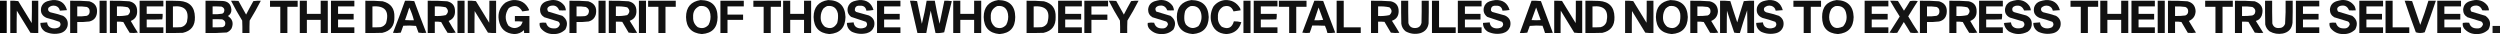 <svg xmlns="http://www.w3.org/2000/svg" xmlns:xlink="http://www.w3.org/1999/xlink" version="1.1" style="shape-rendering:geometricPrecision; text-rendering:geometricPrecision; image-rendering:optimizeQuality; fill-rule:evenodd; clip-rule:evenodd" viewBox="219.5 3707.36 7055 96.16">
<g><path style="opacity:0.921" fill="#000000" d="M 368.5,3707.5 C 389.595,3706.52 402.928,3716.02 408.5,3736C 401.844,3736.71 395.178,3737.21 388.5,3737.5C 387.167,3730.67 383.167,3726.17 376.5,3724C 368.503,3721.96 361.669,3723.79 356,3729.5C 353.916,3735.22 355.749,3739.38 361.5,3742C 373.677,3744.71 385.677,3748.04 397.5,3752C 408.602,3758.72 412.769,3768.56 410,3781.5C 406.787,3791.71 399.954,3798.21 389.5,3801C 375.15,3804.48 361.15,3803.15 347.5,3797C 338.07,3791.12 333.403,3782.79 333.5,3772C 339.817,3771.23 346.151,3770.73 352.5,3770.5C 353.433,3779.6 358.433,3785.1 367.5,3787C 374.215,3788.25 380.548,3787.25 386.5,3784C 391.314,3779.27 391.647,3774.27 387.5,3769C 375.708,3764.72 363.708,3761.05 351.5,3758C 337.758,3752.35 332.591,3742.18 336,3727.5C 338.807,3719.36 344.307,3713.86 352.5,3711C 357.871,3709.36 363.204,3708.2 368.5,3707.5 Z"/></g>
<g><path style="opacity:0.921" fill="#000000" d="M 1667.5,3707.5 C 1688.9,3706.52 1703.9,3715.69 1712.5,3735C 1712.36,3735.77 1712.02,3736.44 1711.5,3737C 1705.45,3737.65 1699.45,3738.49 1693.5,3739.5C 1684.18,3723.27 1671.51,3720.1 1655.5,3730C 1644.17,3746.13 1643.67,3762.63 1654,3779.5C 1665.67,3788.83 1677.33,3788.83 1689,3779.5C 1691.36,3776.11 1693.19,3772.45 1694.5,3768.5C 1687.2,3767.5 1679.86,3767.17 1672.5,3767.5C 1672.5,3762.5 1672.5,3757.5 1672.5,3752.5C 1686.17,3752.5 1699.83,3752.5 1713.5,3752.5C 1713.5,3768.5 1713.5,3784.5 1713.5,3800.5C 1708.5,3800.5 1703.5,3800.5 1698.5,3800.5C 1698.66,3797.81 1698.5,3795.15 1698,3792.5C 1690.45,3799.68 1681.45,3803.35 1671,3803.5C 1645.7,3801.85 1631.04,3788.52 1627,3763.5C 1623.95,3743.64 1630.11,3727.47 1645.5,3715C 1652.45,3710.96 1659.78,3708.46 1667.5,3707.5 Z"/></g>
<g><path style="opacity:0.922" fill="#000000" d="M 1776.5,3707.5 C 1791.97,3706.37 1804.13,3712.03 1813,3724.5C 1814.88,3728.31 1816.05,3732.31 1816.5,3736.5C 1810.12,3736.99 1803.79,3736.99 1797.5,3736.5C 1793.03,3725.04 1784.69,3720.88 1772.5,3724C 1763.9,3727.17 1761.9,3732.5 1766.5,3740C 1779.81,3743.99 1793.14,3747.99 1806.5,3752C 1820.26,3762.24 1823.1,3775.07 1815,3790.5C 1805.84,3799.38 1794.84,3803.71 1782,3803.5C 1767.37,3803.85 1755.37,3798.52 1746,3787.5C 1742.67,3782.69 1741.5,3777.53 1742.5,3772C 1748.53,3770.96 1754.53,3770.79 1760.5,3771.5C 1763.38,3782.03 1770.38,3787.36 1781.5,3787.5C 1790.74,3788.4 1796.74,3784.56 1799.5,3776C 1799.09,3772.58 1797.43,3769.92 1794.5,3768C 1781.45,3764.15 1768.45,3760.15 1755.5,3756C 1747.47,3751.12 1743.47,3743.95 1743.5,3734.5C 1744.41,3722.76 1750.41,3714.93 1761.5,3711C 1766.55,3709.43 1771.55,3708.26 1776.5,3707.5 Z"/></g>
<g><path style="opacity:0.93" fill="#000000" d="M 2196.5,3707.5 C 2228.18,3707.85 2244.18,3723.85 2244.5,3755.5C 2244.44,3785.32 2229.61,3801.32 2200,3803.5C 2170.85,3800.85 2156.02,3784.85 2155.5,3755.5C 2155.65,3727.7 2169.32,3711.7 2196.5,3707.5 Z M 2193.5,3724.5 C 2210.52,3722.36 2220.69,3729.69 2224,3746.5C 2225.82,3757.44 2224.16,3767.77 2219,3777.5C 2210.45,3786.85 2200.28,3789.01 2188.5,3784C 2179.28,3776.88 2174.95,3767.38 2175.5,3755.5C 2174.63,3740.87 2180.63,3730.53 2193.5,3724.5 Z"/></g>
<g><path style="opacity:0.928" fill="#000000" d="M 2556.5,3707.5 C 2587.99,3707.99 2604.33,3723.99 2605.5,3755.5C 2604.79,3785.38 2589.62,3801.38 2560,3803.5C 2530.88,3800.88 2516.05,3784.88 2515.5,3755.5C 2515.69,3727.66 2529.36,3711.66 2556.5,3707.5 Z M 2553.5,3724.5 C 2570.1,3722.28 2580.27,3729.28 2584,3745.5C 2585.09,3754.66 2584.43,3763.66 2582,3772.5C 2573.82,3786.67 2562.32,3790.17 2547.5,3783C 2539.05,3775.93 2535.05,3766.76 2535.5,3755.5C 2535.53,3746.69 2538.03,3738.69 2543,3731.5C 2546.15,3728.49 2549.65,3726.16 2553.5,3724.5 Z"/></g>
<g><path style="opacity:0.922" fill="#000000" d="M 2644.5,3707.5 C 2665.29,3706.54 2678.62,3715.87 2684.5,3735.5C 2677.89,3736.71 2671.22,3737.37 2664.5,3737.5C 2662.79,3727.61 2656.79,3722.95 2646.5,3723.5C 2636.1,3722.74 2631.26,3727.41 2632,3737.5C 2633.17,3738.67 2634.33,3739.83 2635.5,3741C 2647.5,3744.33 2659.5,3747.67 2671.5,3751C 2684.76,3757.42 2689.59,3767.92 2686,3782.5C 2682.34,3792.16 2675.5,3798.33 2665.5,3801C 2651.15,3804.48 2637.15,3803.15 2623.5,3797C 2614.08,3791.14 2609.41,3782.8 2609.5,3772C 2615.82,3771.23 2622.15,3770.73 2628.5,3770.5C 2629.45,3779.62 2634.45,3785.12 2643.5,3787C 2650.21,3788.25 2656.55,3787.25 2662.5,3784C 2667.37,3779.28 2667.7,3774.28 2663.5,3769C 2649.51,3764.33 2635.51,3759.67 2621.5,3755C 2612.81,3748.28 2609.65,3739.44 2612,3728.5C 2614.44,3719.79 2619.94,3713.96 2628.5,3711C 2633.87,3709.36 2639.2,3708.2 2644.5,3707.5 Z"/></g>
<g><path style="opacity:0.93" fill="#000000" d="M 3036.5,3707.5 C 3068.18,3707.85 3084.18,3723.85 3084.5,3755.5C 3084.44,3785.32 3069.61,3801.32 3040,3803.5C 3010.85,3800.85 2996.02,3784.85 2995.5,3755.5C 2995.65,3727.7 3009.32,3711.7 3036.5,3707.5 Z M 3033.5,3724.5 C 3050.52,3722.36 3060.69,3729.69 3064,3746.5C 3065.82,3757.44 3064.16,3767.77 3059,3777.5C 3050.45,3786.85 3040.28,3789.01 3028.5,3784C 3019.28,3776.88 3014.95,3767.38 3015.5,3755.5C 3014.63,3740.87 3020.63,3730.53 3033.5,3724.5 Z"/></g>
<g><path style="opacity:0.922" fill="#000000" d="M 3492.5,3707.5 C 3507.97,3706.37 3520.13,3712.03 3529,3724.5C 3530.88,3728.31 3532.05,3732.31 3532.5,3736.5C 3526.12,3736.99 3519.79,3736.99 3513.5,3736.5C 3509.03,3725.04 3500.69,3720.88 3488.5,3724C 3479.9,3727.17 3477.9,3732.5 3482.5,3740C 3495.81,3743.99 3509.14,3747.99 3522.5,3752C 3536.26,3762.24 3539.1,3775.07 3531,3790.5C 3521.84,3799.38 3510.84,3803.71 3498,3803.5C 3483.37,3803.85 3471.37,3798.52 3462,3787.5C 3458.67,3782.69 3457.5,3777.53 3458.5,3772C 3464.53,3770.96 3470.53,3770.79 3476.5,3771.5C 3479.38,3782.03 3486.38,3787.36 3497.5,3787.5C 3506.74,3788.4 3512.74,3784.56 3515.5,3776C 3515.09,3772.58 3513.43,3769.92 3510.5,3768C 3497.45,3764.15 3484.45,3760.15 3471.5,3756C 3463.47,3751.12 3459.47,3743.95 3459.5,3734.5C 3460.41,3722.76 3466.41,3714.93 3477.5,3711C 3482.55,3709.43 3487.55,3708.26 3492.5,3707.5 Z"/></g>
<g><path style="opacity:0.926" fill="#000000" d="M 3581.5,3707.5 C 3612.99,3707.99 3629.32,3723.99 3630.5,3755.5C 3629.91,3785.09 3614.91,3801.09 3585.5,3803.5C 3555.88,3801.04 3540.88,3784.87 3540.5,3755C 3540.92,3727.43 3554.59,3711.6 3581.5,3707.5 Z M 3579.5,3724.5 C 3595.21,3722.73 3605.04,3729.4 3609,3744.5C 3612.04,3757.89 3609.54,3770.06 3601.5,3781C 3588.35,3789.53 3576.52,3788.03 3566,3776.5C 3564.07,3773.05 3562.74,3769.39 3562,3765.5C 3560.91,3756.34 3561.57,3747.34 3564,3738.5C 3567.49,3731.83 3572.66,3727.17 3579.5,3724.5 Z"/></g>
<g><path style="opacity:0.922" fill="#000000" d="M 3676.5,3707.5 C 3695.31,3706.85 3709.48,3714.52 3719,3730.5C 3719.81,3732.44 3720.31,3734.44 3720.5,3736.5C 3713.83,3737.5 3707.16,3738.5 3700.5,3739.5C 3695.35,3725.93 3685.68,3721.43 3671.5,3726C 3660.73,3732.54 3655.73,3742.21 3656.5,3755C 3655.66,3766.17 3659.33,3775.5 3667.5,3783C 3684.99,3791.01 3696.32,3785.85 3701.5,3767.5C 3708.62,3767.43 3715.62,3768.26 3722.5,3770C 3716.41,3790.91 3702.41,3802.08 3680.5,3803.5C 3656.59,3802.09 3642.09,3789.75 3637,3766.5C 3634.55,3751.95 3636.89,3738.29 3644,3725.5C 3652.34,3714.92 3663.17,3708.92 3676.5,3707.5 Z"/></g>
<g><path style="opacity:0.922" fill="#000000" d="M 4439.5,3707.5 C 4460.29,3706.54 4473.62,3715.87 4479.5,3735.5C 4472.89,3736.71 4466.22,3737.37 4459.5,3737.5C 4457.79,3727.61 4451.79,3722.95 4441.5,3723.5C 4431.1,3722.74 4426.26,3727.41 4427,3737.5C 4428.17,3738.67 4429.33,3739.83 4430.5,3741C 4442.5,3744.33 4454.5,3747.67 4466.5,3751C 4479.76,3757.42 4484.59,3767.92 4481,3782.5C 4477.34,3792.16 4470.5,3798.33 4460.5,3801C 4446.15,3804.48 4432.15,3803.15 4418.5,3797C 4409.08,3791.14 4404.41,3782.8 4404.5,3772C 4410.82,3771.23 4417.15,3770.73 4423.5,3770.5C 4424.45,3779.62 4429.45,3785.12 4438.5,3787C 4445.21,3788.25 4451.55,3787.25 4457.5,3784C 4462.37,3779.28 4462.7,3774.28 4458.5,3769C 4444.51,3764.33 4430.51,3759.67 4416.5,3755C 4407.81,3748.28 4404.65,3739.44 4407,3728.5C 4409.44,3719.79 4414.94,3713.96 4423.5,3711C 4428.87,3709.36 4434.2,3708.2 4439.5,3707.5 Z"/></g>
<g><path style="opacity:0.928" fill="#000000" d="M 4933.5,3707.5 C 4964.99,3707.99 4981.33,3723.99 4982.5,3755.5C 4981.79,3785.38 4966.62,3801.38 4937,3803.5C 4907.88,3800.88 4893.05,3784.88 4892.5,3755.5C 4892.69,3727.66 4906.36,3711.66 4933.5,3707.5 Z M 4930.5,3724.5 C 4947.1,3722.28 4957.27,3729.28 4961,3745.5C 4962.09,3754.66 4961.43,3763.66 4959,3772.5C 4950.82,3786.67 4939.32,3790.17 4924.5,3783C 4916.05,3775.93 4912.05,3766.76 4912.5,3755.5C 4912.53,3746.69 4915.03,3738.69 4920,3731.5C 4923.15,3728.49 4926.65,3726.16 4930.5,3724.5 Z"/></g>
<g><path style="opacity:0.921" fill="#000000" d="M 5210.5,3707.5 C 5231.59,3706.52 5244.93,3716.02 5250.5,3736C 5243.84,3736.71 5237.18,3737.21 5230.5,3737.5C 5229.17,3730.67 5225.17,3726.17 5218.5,3724C 5210.5,3721.96 5203.67,3723.79 5198,3729.5C 5195.92,3735.22 5197.75,3739.38 5203.5,3742C 5215.68,3744.71 5227.68,3748.04 5239.5,3752C 5250.6,3758.72 5254.77,3768.56 5252,3781.5C 5248.79,3791.71 5241.95,3798.21 5231.5,3801C 5217.15,3804.48 5203.15,3803.15 5189.5,3797C 5180.07,3791.12 5175.4,3782.79 5175.5,3772C 5181.82,3771.23 5188.15,3770.73 5194.5,3770.5C 5195.43,3779.6 5200.43,3785.1 5209.5,3787C 5216.21,3788.25 5222.55,3787.25 5228.5,3784C 5233.31,3779.27 5233.65,3774.27 5229.5,3769C 5217.71,3764.72 5205.71,3761.05 5193.5,3758C 5179.76,3752.35 5174.59,3742.18 5178,3727.5C 5180.81,3719.36 5186.31,3713.86 5194.5,3711C 5199.87,3709.36 5205.2,3708.2 5210.5,3707.5 Z"/></g>
<g><path style="opacity:0.93" fill="#000000" d="M 5402.5,3707.5 C 5433.49,3708.49 5449.49,3724.49 5450.5,3755.5C 5449.97,3784.87 5435.13,3800.87 5406,3803.5C 5376.39,3801.31 5361.55,3785.31 5361.5,3755.5C 5361.23,3727.29 5374.89,3711.29 5402.5,3707.5 Z M 5399.5,3724.5 C 5417.43,3722.6 5427.6,3730.6 5430,3748.5C 5432.12,3761.28 5428.95,3772.45 5420.5,3782C 5400.11,3791.56 5387.28,3785.39 5382,3763.5C 5380.28,3752.9 5381.95,3742.9 5387,3733.5C 5390.3,3729.12 5394.47,3726.12 5399.5,3724.5 Z"/></g>
<g><path style="opacity:0.922" fill="#000000" d="M 5910.5,3707.5 C 5925.39,3706.39 5937.22,3711.73 5946,3723.5C 5948.58,3727.48 5950.08,3731.81 5950.5,3736.5C 5944.15,3736.82 5937.82,3736.99 5931.5,3737C 5927.03,3725.6 5918.7,3721.26 5906.5,3724C 5899.07,3726.35 5896.57,3731.19 5899,3738.5C 5900.58,3740.04 5902.41,3741.21 5904.5,3742C 5915.57,3744.75 5926.57,3747.75 5937.5,3751C 5949.27,3756.38 5954.44,3765.54 5953,3778.5C 5952.02,3786.47 5948.19,3792.64 5941.5,3797C 5923.67,3805.85 5906.01,3805.52 5888.5,3796C 5880.94,3790.4 5876.27,3782.9 5874.5,3773.5C 5875.03,3772.81 5875.69,3772.31 5876.5,3772C 5882.49,3771.3 5888.49,3770.8 5894.5,3770.5C 5895.48,3779.65 5900.48,3785.15 5909.5,3787C 5915.69,3787.98 5921.69,3787.32 5927.5,3785C 5933.7,3779.63 5934.03,3773.96 5928.5,3768C 5916.22,3764.18 5903.89,3760.51 5891.5,3757C 5880.51,3751.52 5876.01,3742.68 5878,3730.5C 5879.81,3722.02 5884.64,3715.85 5892.5,3712C 5898.48,3709.84 5904.48,3708.34 5910.5,3707.5 Z"/></g>
<g><path style="opacity:0.921" fill="#000000" d="M 5992.5,3707.5 C 6013.59,3706.52 6026.93,3716.02 6032.5,3736C 6025.84,3736.71 6019.18,3737.21 6012.5,3737.5C 6011.17,3730.67 6007.17,3726.17 6000.5,3724C 5992.5,3721.96 5985.67,3723.79 5980,3729.5C 5977.92,3735.22 5979.75,3739.38 5985.5,3742C 5997.68,3744.71 6009.68,3748.04 6021.5,3752C 6032.6,3758.72 6036.77,3768.56 6034,3781.5C 6030.79,3791.71 6023.95,3798.21 6013.5,3801C 5999.15,3804.48 5985.15,3803.15 5971.5,3797C 5962.07,3791.12 5957.4,3782.79 5957.5,3772C 5963.82,3771.23 5970.15,3770.73 5976.5,3770.5C 5977.43,3779.6 5982.43,3785.1 5991.5,3787C 5998.21,3788.25 6004.55,3787.25 6010.5,3784C 6015.31,3779.27 6015.65,3774.27 6011.5,3769C 5999.71,3764.72 5987.71,3761.05 5975.5,3758C 5961.76,3752.35 5956.59,3742.18 5960,3727.5C 5962.81,3719.36 5968.31,3713.86 5976.5,3711C 5981.87,3709.36 5987.2,3708.2 5992.5,3707.5 Z"/></g>
<g><path style="opacity:0.922" fill="#000000" d="M 6827.5,3707.5 C 6842.97,3706.37 6855.13,3712.03 6864,3724.5C 6865.88,3728.31 6867.05,3732.31 6867.5,3736.5C 6861.12,3736.99 6854.79,3736.99 6848.5,3736.5C 6844.03,3725.04 6835.69,3720.88 6823.5,3724C 6814.9,3727.17 6812.9,3732.5 6817.5,3740C 6830.81,3743.99 6844.14,3747.99 6857.5,3752C 6871.26,3762.24 6874.1,3775.07 6866,3790.5C 6856.84,3799.38 6845.84,3803.71 6833,3803.5C 6818.37,3803.85 6806.37,3798.52 6797,3787.5C 6793.67,3782.69 6792.5,3777.53 6793.5,3772C 6799.53,3770.96 6805.53,3770.79 6811.5,3771.5C 6814.38,3782.03 6821.38,3787.36 6832.5,3787.5C 6841.74,3788.4 6847.74,3784.56 6850.5,3776C 6850.09,3772.58 6848.43,3769.92 6845.5,3768C 6832.45,3764.15 6819.45,3760.15 6806.5,3756C 6798.47,3751.12 6794.47,3743.95 6794.5,3734.5C 6795.41,3722.76 6801.41,3714.93 6812.5,3711C 6817.55,3709.43 6822.55,3708.26 6827.5,3707.5 Z"/></g>
<g><path style="opacity:0.922" fill="#000000" d="M 7203.5,3707.5 C 7218.97,3706.37 7231.13,3712.03 7240,3724.5C 7241.88,3728.31 7243.05,3732.31 7243.5,3736.5C 7237.12,3736.99 7230.79,3736.99 7224.5,3736.5C 7220.03,3725.04 7211.69,3720.88 7199.5,3724C 7190.9,3727.17 7188.9,3732.5 7193.5,3740C 7206.81,3743.99 7220.14,3747.99 7233.5,3752C 7247.26,3762.24 7250.1,3775.07 7242,3790.5C 7232.84,3799.38 7221.84,3803.71 7209,3803.5C 7194.37,3803.85 7182.37,3798.52 7173,3787.5C 7169.67,3782.69 7168.5,3777.53 7169.5,3772C 7175.53,3770.96 7181.53,3770.79 7187.5,3771.5C 7190.38,3782.03 7197.38,3787.36 7208.5,3787.5C 7217.74,3788.4 7223.74,3784.56 7226.5,3776C 7226.09,3772.58 7224.43,3769.92 7221.5,3768C 7208.45,3764.15 7195.45,3760.15 7182.5,3756C 7174.47,3751.12 7170.47,3743.95 7170.5,3734.5C 7171.41,3722.76 7177.41,3714.93 7188.5,3711C 7193.55,3709.43 7198.55,3708.26 7203.5,3707.5 Z"/></g>
<g><path style="opacity:0.98" fill="#000000" d="M 219.5,3709.5 C 225.833,3709.5 232.167,3709.5 238.5,3709.5C 238.5,3739.83 238.5,3770.17 238.5,3800.5C 232.167,3800.5 225.833,3800.5 219.5,3800.5C 219.5,3770.17 219.5,3739.83 219.5,3709.5 Z"/></g>
<g><path style="opacity:0.942" fill="#000000" d="M 248.5,3709.5 C 256.087,3709.19 263.587,3709.52 271,3710.5C 283.667,3731.17 296.333,3751.83 309,3772.5C 309.5,3751.5 309.667,3730.5 309.5,3709.5C 315.5,3709.5 321.5,3709.5 327.5,3709.5C 327.5,3739.83 327.5,3770.17 327.5,3800.5C 320.159,3800.67 312.826,3800.5 305.5,3800C 292.541,3779.25 279.708,3758.42 267,3737.5C 266.5,3758.5 266.333,3779.5 266.5,3800.5C 260.5,3800.5 254.5,3800.5 248.5,3800.5C 248.5,3770.17 248.5,3739.83 248.5,3709.5 Z"/></g>
<g><path style="opacity:0.931" fill="#000000" d="M 417.5,3709.5 C 435.534,3709.12 453.534,3709.62 471.5,3711C 488.103,3716.03 495.27,3727.19 493,3744.5C 491.202,3757.27 484.035,3765.11 471.5,3768C 460.21,3769.33 448.877,3769.83 437.5,3769.5C 437.5,3779.83 437.5,3790.17 437.5,3800.5C 430.833,3800.5 424.167,3800.5 417.5,3800.5C 417.5,3770.17 417.5,3739.83 417.5,3709.5 Z M 437.5,3725.5 C 446.552,3725.19 455.552,3725.69 464.5,3727C 470.053,3729.26 472.72,3733.43 472.5,3739.5C 472.72,3745.57 470.053,3749.74 464.5,3752C 455.559,3753.35 446.559,3753.85 437.5,3753.5C 437.5,3744.17 437.5,3734.83 437.5,3725.5 Z"/></g>
<g><path style="opacity:0.928" fill="#000000" d="M 500.5,3709.5 C 507.167,3709.5 513.833,3709.5 520.5,3709.5C 520.5,3739.83 520.5,3770.17 520.5,3800.5C 513.833,3800.5 507.167,3800.5 500.5,3800.5C 500.5,3770.17 500.5,3739.83 500.5,3709.5 Z"/></g>
<g><path style="opacity:0.938" fill="#000000" d="M 529.5,3709.5 C 547.867,3709.11 566.201,3709.61 584.5,3711C 599.314,3714.48 606.648,3723.81 606.5,3739C 606.901,3752.37 600.901,3761.53 588.5,3766.5C 594.915,3777.67 601.582,3788.67 608.5,3799.5C 600.855,3800.66 593.188,3800.83 585.5,3800C 579.122,3790.08 573.122,3779.91 567.5,3769.5C 561.537,3768.5 555.537,3768.17 549.5,3768.5C 549.5,3779.17 549.5,3789.83 549.5,3800.5C 542.833,3800.5 536.167,3800.5 529.5,3800.5C 529.5,3770.17 529.5,3739.83 529.5,3709.5 Z M 549.5,3725.5 C 559.972,3724.94 570.305,3725.78 580.5,3728C 588.5,3735.33 588.5,3742.67 580.5,3750C 570.305,3752.22 559.972,3753.06 549.5,3752.5C 549.5,3743.5 549.5,3734.5 549.5,3725.5 Z"/></g>
<g><path style="opacity:0.928" fill="#000000" d="M 613.5,3709.5 C 635.833,3709.5 658.167,3709.5 680.5,3709.5C 680.5,3714.83 680.5,3720.17 680.5,3725.5C 664.833,3725.5 649.167,3725.5 633.5,3725.5C 633.5,3732.5 633.5,3739.5 633.5,3746.5C 648.5,3746.5 663.5,3746.5 678.5,3746.5C 678.805,3751.76 678.471,3756.93 677.5,3762C 662.837,3762.5 648.17,3762.67 633.5,3762.5C 633.5,3769.83 633.5,3777.17 633.5,3784.5C 649.167,3784.5 664.833,3784.5 680.5,3784.5C 680.5,3789.83 680.5,3795.17 680.5,3800.5C 658.167,3800.5 635.833,3800.5 613.5,3800.5C 613.5,3770.17 613.5,3739.83 613.5,3709.5 Z"/></g>
<g><path style="opacity:0.934" fill="#000000" d="M 687.5,3709.5 C 700.504,3709.33 713.504,3709.5 726.5,3710C 754.674,3712.01 769.008,3727.18 769.5,3755.5C 770.358,3779.79 759.025,3794.63 735.5,3800C 719.503,3800.5 703.503,3800.67 687.5,3800.5C 687.5,3770.17 687.5,3739.83 687.5,3709.5 Z M 707.5,3725.5 C 740.999,3722.16 754.166,3736.83 747,3769.5C 744.002,3777.16 738.502,3782 730.5,3784C 722.841,3784.5 715.174,3784.67 707.5,3784.5C 707.5,3764.83 707.5,3745.17 707.5,3725.5 Z"/></g>
<g><path style="opacity:0.933" fill="#000000" d="M 799.5,3709.5 C 815.17,3709.33 830.837,3709.5 846.5,3710C 862.543,3710.55 871.21,3718.71 872.5,3734.5C 872.79,3742.59 869.457,3748.59 862.5,3752.5C 875.712,3761.07 879.212,3772.74 873,3787.5C 869.726,3792.77 865.226,3796.61 859.5,3799C 839.554,3800.45 819.554,3800.95 799.5,3800.5C 799.5,3770.17 799.5,3739.83 799.5,3709.5 Z M 819.5,3725.5 C 827.84,3725.33 836.173,3725.5 844.5,3726C 852.337,3729.18 854.504,3734.68 851,3742.5C 849.786,3744.05 848.286,3745.22 846.5,3746C 837.568,3747.38 828.568,3747.88 819.5,3747.5C 819.5,3740.17 819.5,3732.83 819.5,3725.5 Z M 819.5,3761.5 C 828.506,3761.33 837.506,3761.5 846.5,3762C 854.6,3765.27 857.1,3771.1 854,3779.5C 852.363,3781.81 850.196,3783.31 847.5,3784C 838.173,3784.5 828.839,3784.67 819.5,3784.5C 819.5,3776.83 819.5,3769.17 819.5,3761.5 Z"/></g>
<g><path style="opacity:0.918" fill="#000000" d="M 871.5,3709.5 C 878.508,3709.33 885.508,3709.5 892.5,3710C 899.793,3722.75 906.96,3735.59 914,3748.5C 920.579,3735.67 927.412,3723.01 934.5,3710.5C 941.468,3709.5 948.468,3709.17 955.5,3709.5C 945.803,3728.55 935.303,3747.22 924,3765.5C 923.5,3777.16 923.333,3788.83 923.5,3800.5C 916.833,3800.5 910.167,3800.5 903.5,3800.5C 903.667,3788.83 903.5,3777.16 903,3765.5C 891.697,3747.22 881.197,3728.55 871.5,3709.5 Z"/></g>
<g><path style="opacity:0.931" fill="#000000" d="M 981.5,3709.5 C 1007.5,3709.5 1033.5,3709.5 1059.5,3709.5C 1059.5,3715.17 1059.5,3720.83 1059.5,3726.5C 1049.83,3726.5 1040.17,3726.5 1030.5,3726.5C 1030.5,3751.17 1030.5,3775.83 1030.5,3800.5C 1023.83,3800.5 1017.17,3800.5 1010.5,3800.5C 1010.5,3775.83 1010.5,3751.17 1010.5,3726.5C 1000.83,3726.5 991.167,3726.5 981.5,3726.5C 981.5,3720.83 981.5,3715.17 981.5,3709.5 Z"/></g>
<g><path style="opacity:0.928" fill="#000000" d="M 1065.5,3709.5 C 1072.17,3709.5 1078.83,3709.5 1085.5,3709.5C 1085.5,3721.83 1085.5,3734.17 1085.5,3746.5C 1098.5,3746.5 1111.5,3746.5 1124.5,3746.5C 1124.5,3734.17 1124.5,3721.83 1124.5,3709.5C 1131.17,3709.5 1137.83,3709.5 1144.5,3709.5C 1144.5,3739.83 1144.5,3770.17 1144.5,3800.5C 1137.83,3800.5 1131.17,3800.5 1124.5,3800.5C 1124.5,3788.17 1124.5,3775.83 1124.5,3763.5C 1111.5,3763.5 1098.5,3763.5 1085.5,3763.5C 1085.5,3775.83 1085.5,3788.17 1085.5,3800.5C 1078.83,3800.5 1072.17,3800.5 1065.5,3800.5C 1065.5,3770.17 1065.5,3739.83 1065.5,3709.5 Z"/></g>
<g><path style="opacity:0.939" fill="#000000" d="M 1153.5,3709.5 C 1175.5,3709.5 1197.5,3709.5 1219.5,3709.5C 1219.5,3714.83 1219.5,3720.17 1219.5,3725.5C 1204.17,3725.5 1188.83,3725.5 1173.5,3725.5C 1173.5,3732.5 1173.5,3739.5 1173.5,3746.5C 1188.17,3746.5 1202.83,3746.5 1217.5,3746.5C 1217.5,3751.83 1217.5,3757.17 1217.5,3762.5C 1202.83,3762.5 1188.17,3762.5 1173.5,3762.5C 1173.5,3769.83 1173.5,3777.17 1173.5,3784.5C 1188.83,3784.5 1204.17,3784.5 1219.5,3784.5C 1219.5,3789.83 1219.5,3795.17 1219.5,3800.5C 1197.5,3800.5 1175.5,3800.5 1153.5,3800.5C 1153.5,3770.17 1153.5,3739.83 1153.5,3709.5 Z"/></g>
<g><path style="opacity:0.932" fill="#000000" d="M 1250.5,3709.5 C 1266.86,3709.17 1283.2,3709.67 1299.5,3711C 1322.43,3716.79 1333.43,3731.62 1332.5,3755.5C 1333.31,3779.83 1321.98,3794.67 1298.5,3800C 1282.5,3800.5 1266.5,3800.67 1250.5,3800.5C 1250.5,3770.17 1250.5,3739.83 1250.5,3709.5 Z M 1270.5,3725.5 C 1305.91,3722.74 1318.75,3738.41 1309,3772.5C 1305.53,3778.64 1300.36,3782.47 1293.5,3784C 1285.84,3784.5 1278.17,3784.67 1270.5,3784.5C 1270.5,3764.83 1270.5,3745.17 1270.5,3725.5 Z"/></g>
<g><path style="opacity:0.934" fill="#000000" d="M 1362.5,3709.5 C 1371.19,3709.17 1379.86,3709.5 1388.5,3710.5C 1399.54,3740.47 1410.88,3770.3 1422.5,3800C 1415.14,3800.83 1407.81,3800.66 1400.5,3799.5C 1397.97,3793.24 1395.64,3786.91 1393.5,3780.5C 1381.51,3779.33 1369.51,3779.17 1357.5,3780C 1355.07,3786.45 1352.74,3792.95 1350.5,3799.5C 1343.19,3800.66 1335.86,3800.83 1328.5,3800C 1340.33,3770.02 1351.66,3739.85 1362.5,3709.5 Z M 1374.5,3728.5 C 1379.99,3739.95 1384.32,3751.95 1387.5,3764.5C 1379.16,3764.67 1370.83,3764.5 1362.5,3764C 1366.8,3752.26 1370.8,3740.43 1374.5,3728.5 Z"/></g>
<g><path style="opacity:0.938" fill="#000000" d="M 1426.5,3709.5 C 1444.87,3709.11 1463.2,3709.61 1481.5,3711C 1496.31,3714.48 1503.65,3723.81 1503.5,3739C 1503.9,3752.37 1497.9,3761.53 1485.5,3766.5C 1491.92,3777.67 1498.58,3788.67 1505.5,3799.5C 1497.85,3800.66 1490.19,3800.83 1482.5,3800C 1476.12,3790.08 1470.12,3779.91 1464.5,3769.5C 1458.54,3768.5 1452.54,3768.17 1446.5,3768.5C 1446.5,3779.17 1446.5,3789.83 1446.5,3800.5C 1439.83,3800.5 1433.17,3800.5 1426.5,3800.5C 1426.5,3770.17 1426.5,3739.83 1426.5,3709.5 Z M 1446.5,3725.5 C 1456.97,3724.94 1467.31,3725.78 1477.5,3728C 1485.5,3735.33 1485.5,3742.67 1477.5,3750C 1467.31,3752.22 1456.97,3753.06 1446.5,3752.5C 1446.5,3743.5 1446.5,3734.5 1446.5,3725.5 Z"/></g>
<g><path style="opacity:0.928" fill="#000000" d="M 1510.5,3709.5 C 1517.17,3709.5 1523.83,3709.5 1530.5,3709.5C 1530.5,3739.83 1530.5,3770.17 1530.5,3800.5C 1523.83,3800.5 1517.17,3800.5 1510.5,3800.5C 1510.5,3770.17 1510.5,3739.83 1510.5,3709.5 Z"/></g>
<g><path style="opacity:0.916" fill="#000000" d="M 1539.5,3709.5 C 1547.2,3709.17 1554.86,3709.5 1562.5,3710.5C 1575.2,3730.7 1587.7,3751.03 1600,3771.5C 1600.5,3750.84 1600.67,3730.17 1600.5,3709.5C 1606.83,3709.5 1613.17,3709.5 1619.5,3709.5C 1619.5,3739.83 1619.5,3770.17 1619.5,3800.5C 1611.8,3800.83 1604.14,3800.5 1596.5,3799.5C 1584,3779.17 1571.5,3758.83 1559,3738.5C 1558.5,3759.16 1558.33,3779.83 1558.5,3800.5C 1552.17,3800.5 1545.83,3800.5 1539.5,3800.5C 1539.5,3770.17 1539.5,3739.83 1539.5,3709.5 Z"/></g>
<g><path style="opacity:0.933" fill="#000000" d="M 1826.5,3709.5 C 1844.2,3709.12 1861.87,3709.62 1879.5,3711C 1897.53,3716.53 1904.69,3728.69 1901,3747.5C 1898.17,3758.33 1891.33,3765.17 1880.5,3768C 1869.21,3769.33 1857.88,3769.83 1846.5,3769.5C 1846.5,3779.83 1846.5,3790.17 1846.5,3800.5C 1839.83,3800.5 1833.17,3800.5 1826.5,3800.5C 1826.5,3770.17 1826.5,3739.83 1826.5,3709.5 Z M 1846.5,3725.5 C 1855.22,3725.2 1863.89,3725.7 1872.5,3727C 1881.68,3731.56 1883.85,3738.4 1879,3747.5C 1876.33,3750.84 1872.83,3752.67 1868.5,3753C 1861.17,3753.5 1853.84,3753.67 1846.5,3753.5C 1846.5,3744.17 1846.5,3734.83 1846.5,3725.5 Z"/></g>
<g><path style="opacity:0.928" fill="#000000" d="M 1908.5,3709.5 C 1915.17,3709.5 1921.83,3709.5 1928.5,3709.5C 1928.5,3739.83 1928.5,3770.17 1928.5,3800.5C 1921.83,3800.5 1915.17,3800.5 1908.5,3800.5C 1908.5,3770.17 1908.5,3739.83 1908.5,3709.5 Z"/></g>
<g><path style="opacity:0.933" fill="#000000" d="M 1937.5,3709.5 C 1956.2,3709.11 1974.87,3709.61 1993.5,3711C 2008.25,3714.51 2015.59,3723.84 2015.5,3739C 2015.56,3752.57 2009.22,3761.57 1996.5,3766C 2003.75,3777.17 2010.75,3788.5 2017.5,3800C 2009.48,3800.83 2001.48,3800.66 1993.5,3799.5C 1987.7,3789.2 1981.7,3779.04 1975.5,3769C 1969.51,3768.5 1963.51,3768.33 1957.5,3768.5C 1957.5,3779.17 1957.5,3789.83 1957.5,3800.5C 1950.83,3800.5 1944.17,3800.5 1937.5,3800.5C 1937.5,3770.17 1937.5,3739.83 1937.5,3709.5 Z M 1957.5,3725.5 C 1968.3,3724.93 1978.97,3725.77 1989.5,3728C 1997.49,3735.29 1997.49,3742.62 1989.5,3750C 1978.97,3752.23 1968.3,3753.07 1957.5,3752.5C 1957.5,3743.5 1957.5,3734.5 1957.5,3725.5 Z"/></g>
<g><path style="opacity:0.926" fill="#000000" d="M 2022.5,3709.5 C 2029.17,3709.5 2035.83,3709.5 2042.5,3709.5C 2042.5,3739.83 2042.5,3770.17 2042.5,3800.5C 2035.83,3800.5 2029.17,3800.5 2022.5,3800.5C 2022.5,3770.17 2022.5,3739.83 2022.5,3709.5 Z"/></g>
<g><path style="opacity:0.928" fill="#000000" d="M 2048.5,3709.5 C 2074.5,3709.5 2100.5,3709.5 2126.5,3709.5C 2126.5,3715.17 2126.5,3720.83 2126.5,3726.5C 2116.83,3726.5 2107.17,3726.5 2097.5,3726.5C 2097.5,3751.17 2097.5,3775.83 2097.5,3800.5C 2090.83,3800.5 2084.17,3800.5 2077.5,3800.5C 2077.5,3775.83 2077.5,3751.17 2077.5,3726.5C 2067.83,3726.5 2058.17,3726.5 2048.5,3726.5C 2048.5,3720.83 2048.5,3715.17 2048.5,3709.5 Z"/></g>
<g><path style="opacity:0.941" fill="#000000" d="M 2252.5,3709.5 C 2274.5,3709.5 2296.5,3709.5 2318.5,3709.5C 2318.5,3714.83 2318.5,3720.17 2318.5,3725.5C 2303.17,3725.5 2287.83,3725.5 2272.5,3725.5C 2272.5,3733.17 2272.5,3740.83 2272.5,3748.5C 2287.17,3748.5 2301.83,3748.5 2316.5,3748.5C 2316.5,3753.5 2316.5,3758.5 2316.5,3763.5C 2301.83,3763.5 2287.17,3763.5 2272.5,3763.5C 2272.5,3775.83 2272.5,3788.17 2272.5,3800.5C 2265.83,3800.5 2259.17,3800.5 2252.5,3800.5C 2252.5,3770.17 2252.5,3739.83 2252.5,3709.5 Z"/></g>
<g><path style="opacity:0.931" fill="#000000" d="M 2345.5,3709.5 C 2371.5,3709.5 2397.5,3709.5 2423.5,3709.5C 2423.5,3715.17 2423.5,3720.83 2423.5,3726.5C 2413.83,3726.5 2404.17,3726.5 2394.5,3726.5C 2394.5,3751.17 2394.5,3775.83 2394.5,3800.5C 2387.83,3800.5 2381.17,3800.5 2374.5,3800.5C 2374.5,3775.83 2374.5,3751.17 2374.5,3726.5C 2364.83,3726.5 2355.17,3726.5 2345.5,3726.5C 2345.5,3720.83 2345.5,3715.17 2345.5,3709.5 Z"/></g>
<g><path style="opacity:0.928" fill="#000000" d="M 2429.5,3709.5 C 2436.17,3709.5 2442.83,3709.5 2449.5,3709.5C 2449.5,3721.83 2449.5,3734.17 2449.5,3746.5C 2462.5,3746.5 2475.5,3746.5 2488.5,3746.5C 2488.5,3734.17 2488.5,3721.83 2488.5,3709.5C 2495.17,3709.5 2501.83,3709.5 2508.5,3709.5C 2508.5,3739.83 2508.5,3770.17 2508.5,3800.5C 2501.83,3800.5 2495.17,3800.5 2488.5,3800.5C 2488.5,3788.17 2488.5,3775.83 2488.5,3763.5C 2475.5,3763.5 2462.5,3763.5 2449.5,3763.5C 2449.5,3775.83 2449.5,3788.17 2449.5,3800.5C 2442.83,3800.5 2436.17,3800.5 2429.5,3800.5C 2429.5,3770.17 2429.5,3739.83 2429.5,3709.5 Z"/></g>
<g><path style="opacity:0.939" fill="#000000" d="M 2694.5,3709.5 C 2716.5,3709.5 2738.5,3709.5 2760.5,3709.5C 2760.5,3714.83 2760.5,3720.17 2760.5,3725.5C 2745.17,3725.5 2729.83,3725.5 2714.5,3725.5C 2714.5,3732.5 2714.5,3739.5 2714.5,3746.5C 2729.17,3746.5 2743.83,3746.5 2758.5,3746.5C 2758.5,3751.83 2758.5,3757.17 2758.5,3762.5C 2743.83,3762.5 2729.17,3762.5 2714.5,3762.5C 2714.5,3769.83 2714.5,3777.17 2714.5,3784.5C 2729.83,3784.5 2745.17,3784.5 2760.5,3784.5C 2760.5,3789.83 2760.5,3795.17 2760.5,3800.5C 2738.5,3800.5 2716.5,3800.5 2694.5,3800.5C 2694.5,3770.17 2694.5,3739.83 2694.5,3709.5 Z"/></g>
<g><path style="opacity:0.928" fill="#000000" d="M 2787.5,3709.5 C 2794.2,3709.17 2800.87,3709.5 2807.5,3710.5C 2812.19,3731.78 2816.69,3753.11 2821,3774.5C 2826.45,3753.09 2830.95,3731.43 2834.5,3709.5C 2842.17,3709.5 2849.83,3709.5 2857.5,3709.5C 2861.31,3731.37 2865.81,3753.04 2871,3774.5C 2875.69,3752.86 2880.19,3731.19 2884.5,3709.5C 2891.53,3709.17 2898.53,3709.5 2905.5,3710.5C 2898.02,3739.75 2890.85,3769.08 2884,3798.5C 2876.11,3800.45 2867.94,3801.12 2859.5,3800.5C 2855.19,3779.47 2850.69,3758.47 2846,3737.5C 2841.51,3758.45 2837.34,3779.45 2833.5,3800.5C 2825.17,3800.5 2816.83,3800.5 2808.5,3800.5C 2801.34,3770.2 2794.34,3739.87 2787.5,3709.5 Z"/></g>
<g><path style="opacity:0.928" fill="#000000" d="M 2909.5,3709.5 C 2916.17,3709.5 2922.83,3709.5 2929.5,3709.5C 2929.5,3721.83 2929.5,3734.17 2929.5,3746.5C 2942.5,3746.5 2955.5,3746.5 2968.5,3746.5C 2968.5,3734.17 2968.5,3721.83 2968.5,3709.5C 2975.17,3709.5 2981.83,3709.5 2988.5,3709.5C 2988.5,3739.83 2988.5,3770.17 2988.5,3800.5C 2981.83,3800.5 2975.17,3800.5 2968.5,3800.5C 2968.5,3788.17 2968.5,3775.83 2968.5,3763.5C 2955.5,3763.5 2942.5,3763.5 2929.5,3763.5C 2929.5,3775.83 2929.5,3788.17 2929.5,3800.5C 2922.83,3800.5 2916.17,3800.5 2909.5,3800.5C 2909.5,3770.17 2909.5,3739.83 2909.5,3709.5 Z"/></g>
<g><path style="opacity:0.932" fill="#000000" d="M 3116.5,3709.5 C 3132.86,3709.17 3149.2,3709.67 3165.5,3711C 3188.43,3716.79 3199.43,3731.62 3198.5,3755.5C 3199.31,3779.83 3187.98,3794.67 3164.5,3800C 3148.5,3800.5 3132.5,3800.67 3116.5,3800.5C 3116.5,3770.17 3116.5,3739.83 3116.5,3709.5 Z M 3136.5,3725.5 C 3171.91,3722.74 3184.75,3738.41 3175,3772.5C 3171.53,3778.64 3166.36,3782.47 3159.5,3784C 3151.84,3784.5 3144.17,3784.67 3136.5,3784.5C 3136.5,3764.83 3136.5,3745.17 3136.5,3725.5 Z"/></g>
<g><path style="opacity:0.928" fill="#000000" d="M 3205.5,3709.5 C 3227.83,3709.5 3250.17,3709.5 3272.5,3709.5C 3272.5,3714.83 3272.5,3720.17 3272.5,3725.5C 3256.83,3725.5 3241.17,3725.5 3225.5,3725.5C 3225.5,3732.5 3225.5,3739.5 3225.5,3746.5C 3240.5,3746.5 3255.5,3746.5 3270.5,3746.5C 3270.5,3751.83 3270.5,3757.17 3270.5,3762.5C 3255.5,3762.5 3240.5,3762.5 3225.5,3762.5C 3225.5,3769.83 3225.5,3777.17 3225.5,3784.5C 3241.17,3784.5 3256.83,3784.5 3272.5,3784.5C 3272.5,3789.83 3272.5,3795.17 3272.5,3800.5C 3250.17,3800.5 3227.83,3800.5 3205.5,3800.5C 3205.5,3770.17 3205.5,3739.83 3205.5,3709.5 Z"/></g>
<g><path style="opacity:0.933" fill="#000000" d="M 3279.5,3709.5 C 3301.83,3709.5 3324.17,3709.5 3346.5,3709.5C 3346.5,3714.83 3346.5,3720.17 3346.5,3725.5C 3330.83,3725.5 3315.17,3725.5 3299.5,3725.5C 3299.5,3733.17 3299.5,3740.83 3299.5,3748.5C 3314.5,3748.5 3329.5,3748.5 3344.5,3748.5C 3344.5,3753.5 3344.5,3758.5 3344.5,3763.5C 3329.5,3763.5 3314.5,3763.5 3299.5,3763.5C 3299.5,3775.83 3299.5,3788.17 3299.5,3800.5C 3292.83,3800.5 3286.17,3800.5 3279.5,3800.5C 3279.5,3770.17 3279.5,3739.83 3279.5,3709.5 Z"/></g>
<g><path style="opacity:0.918" fill="#000000" d="M 3348.5,3709.5 C 3355.51,3709.33 3362.51,3709.5 3369.5,3710C 3376.79,3722.75 3383.96,3735.59 3391,3748.5C 3397.58,3735.67 3404.41,3723.01 3411.5,3710.5C 3418.47,3709.5 3425.47,3709.17 3432.5,3709.5C 3422.8,3728.55 3412.3,3747.22 3401,3765.5C 3400.5,3777.16 3400.33,3788.83 3400.5,3800.5C 3393.83,3800.5 3387.17,3800.5 3380.5,3800.5C 3380.67,3788.83 3380.5,3777.16 3380,3765.5C 3368.7,3747.22 3358.2,3728.55 3348.5,3709.5 Z"/></g>
<g><path style="opacity:0.926" fill="#000000" d="M 3728.5,3709.5 C 3735.17,3709.5 3741.83,3709.5 3748.5,3709.5C 3748.5,3739.83 3748.5,3770.17 3748.5,3800.5C 3741.83,3800.5 3735.17,3800.5 3728.5,3800.5C 3728.5,3770.17 3728.5,3739.83 3728.5,3709.5 Z"/></g>
<g><path style="opacity:0.928" fill="#000000" d="M 3757.5,3709.5 C 3779.83,3709.5 3802.17,3709.5 3824.5,3709.5C 3824.5,3714.83 3824.5,3720.17 3824.5,3725.5C 3808.83,3725.5 3793.17,3725.5 3777.5,3725.5C 3777.5,3732.5 3777.5,3739.5 3777.5,3746.5C 3792.5,3746.5 3807.5,3746.5 3822.5,3746.5C 3822.8,3751.76 3822.47,3756.93 3821.5,3762C 3806.84,3762.5 3792.17,3762.67 3777.5,3762.5C 3777.5,3769.83 3777.5,3777.17 3777.5,3784.5C 3793.17,3784.5 3808.83,3784.5 3824.5,3784.5C 3824.5,3789.83 3824.5,3795.17 3824.5,3800.5C 3802.17,3800.5 3779.83,3800.5 3757.5,3800.5C 3757.5,3770.17 3757.5,3739.83 3757.5,3709.5 Z"/></g>
<g><path style="opacity:0.928" fill="#000000" d="M 3828.5,3709.5 C 3854.5,3709.5 3880.5,3709.5 3906.5,3709.5C 3906.5,3715.17 3906.5,3720.83 3906.5,3726.5C 3896.83,3726.5 3887.17,3726.5 3877.5,3726.5C 3877.5,3751.17 3877.5,3775.83 3877.5,3800.5C 3870.83,3800.5 3864.17,3800.5 3857.5,3800.5C 3857.5,3775.83 3857.5,3751.17 3857.5,3726.5C 3847.83,3726.5 3838.17,3726.5 3828.5,3726.5C 3828.5,3720.83 3828.5,3715.17 3828.5,3709.5 Z"/></g>
<g><path style="opacity:0.935" fill="#000000" d="M 3928.5,3709.5 C 3936.84,3709.33 3945.17,3709.5 3953.5,3710C 3964.96,3739.76 3976.3,3769.6 3987.5,3799.5C 3980.2,3800.5 3972.86,3800.83 3965.5,3800.5C 3963.86,3793.42 3961.53,3786.59 3958.5,3780C 3946.5,3779.5 3934.5,3779.33 3922.5,3779.5C 3920.47,3786.43 3918.14,3793.26 3915.5,3800C 3908.48,3800.83 3901.48,3800.66 3894.5,3799.5C 3905.85,3769.47 3917.18,3739.47 3928.5,3709.5 Z M 3940.5,3728.5 C 3945,3739.99 3949.33,3751.66 3953.5,3763.5C 3945.19,3764.5 3936.86,3764.83 3928.5,3764.5C 3932.3,3752.43 3936.3,3740.43 3940.5,3728.5 Z"/></g>
<g><path style="opacity:0.943" fill="#000000" d="M 3991.5,3709.5 C 3998.17,3709.5 4004.83,3709.5 4011.5,3709.5C 4011.5,3734.5 4011.5,3759.5 4011.5,3784.5C 4027.5,3784.5 4043.5,3784.5 4059.5,3784.5C 4059.5,3789.83 4059.5,3795.17 4059.5,3800.5C 4036.83,3800.5 4014.17,3800.5 3991.5,3800.5C 3991.5,3770.17 3991.5,3739.83 3991.5,3709.5 Z"/></g>
<g><path style="opacity:0.933" fill="#000000" d="M 4088.5,3709.5 C 4107.2,3709.11 4125.87,3709.61 4144.5,3711C 4159.25,3714.51 4166.59,3723.84 4166.5,3739C 4166.56,3752.57 4160.22,3761.57 4147.5,3766C 4154.75,3777.17 4161.75,3788.5 4168.5,3800C 4160.48,3800.83 4152.48,3800.66 4144.5,3799.5C 4138.7,3789.2 4132.7,3779.04 4126.5,3769C 4120.51,3768.5 4114.51,3768.33 4108.5,3768.5C 4108.5,3779.17 4108.5,3789.83 4108.5,3800.5C 4101.83,3800.5 4095.17,3800.5 4088.5,3800.5C 4088.5,3770.17 4088.5,3739.83 4088.5,3709.5 Z M 4108.5,3725.5 C 4119.3,3724.93 4129.97,3725.77 4140.5,3728C 4148.49,3735.29 4148.49,3742.62 4140.5,3750C 4129.97,3752.23 4119.3,3753.07 4108.5,3752.5C 4108.5,3743.5 4108.5,3734.5 4108.5,3725.5 Z"/></g>
<g><path style="opacity:0.925" fill="#000000" d="M 4173.5,3709.5 C 4180.17,3709.5 4186.83,3709.5 4193.5,3709.5C 4193.33,3730.5 4193.5,3751.5 4194,3772.5C 4196.48,3781.84 4202.65,3786.51 4212.5,3786.5C 4222.7,3786.47 4228.87,3781.47 4231,3771.5C 4231.5,3750.84 4231.67,3730.17 4231.5,3709.5C 4238.17,3709.5 4244.83,3709.5 4251.5,3709.5C 4251.67,3730.84 4251.5,3752.17 4251,3773.5C 4248.94,3787.56 4241.11,3796.73 4227.5,3801C 4213.3,3804.68 4199.63,3803.01 4186.5,3796C 4179.38,3790.55 4175.22,3783.38 4174,3774.5C 4173.5,3752.84 4173.33,3731.17 4173.5,3709.5 Z"/></g>
<g><path style="opacity:0.949" fill="#000000" d="M 4260.5,3709.5 C 4267.17,3709.5 4273.83,3709.5 4280.5,3709.5C 4280.5,3734.5 4280.5,3759.5 4280.5,3784.5C 4296.17,3784.5 4311.83,3784.5 4327.5,3784.5C 4327.5,3789.83 4327.5,3795.17 4327.5,3800.5C 4305.17,3800.5 4282.83,3800.5 4260.5,3800.5C 4260.5,3770.17 4260.5,3739.83 4260.5,3709.5 Z"/></g>
<g><path style="opacity:0.931" fill="#000000" d="M 4333.5,3709.5 C 4355.83,3709.5 4378.17,3709.5 4400.5,3709.5C 4400.5,3714.83 4400.5,3720.17 4400.5,3725.5C 4384.83,3725.5 4369.17,3725.5 4353.5,3725.5C 4353.5,3732.5 4353.5,3739.5 4353.5,3746.5C 4368.17,3746.5 4382.83,3746.5 4397.5,3746.5C 4397.5,3751.83 4397.5,3757.17 4397.5,3762.5C 4382.83,3762.5 4368.17,3762.5 4353.5,3762.5C 4353.5,3769.83 4353.5,3777.17 4353.5,3784.5C 4369.17,3784.5 4384.83,3784.5 4400.5,3784.5C 4400.5,3789.83 4400.5,3795.17 4400.5,3800.5C 4378.17,3800.5 4355.83,3800.5 4333.5,3800.5C 4333.5,3770.17 4333.5,3739.83 4333.5,3709.5 Z"/></g>
<g><path style="opacity:0.935" fill="#000000" d="M 4541.5,3709.5 C 4550.42,3709.18 4559.25,3709.52 4568,3710.5C 4578.98,3740.43 4590.14,3770.26 4601.5,3800C 4594.17,3800.5 4586.84,3800.67 4579.5,3800.5C 4577.47,3793.57 4575.14,3786.74 4572.5,3780C 4560.49,3779.17 4548.49,3779.33 4536.5,3780.5C 4534.36,3786.91 4532.03,3793.24 4529.5,3799.5C 4522.53,3800.5 4515.53,3800.83 4508.5,3800.5C 4519.7,3770.24 4530.7,3739.91 4541.5,3709.5 Z M 4554.5,3728.5 C 4558.71,3740.29 4563.04,3752.12 4567.5,3764C 4558.83,3764.67 4550.17,3764.67 4541.5,3764C 4545.94,3752.19 4550.27,3740.36 4554.5,3728.5 Z"/></g>
<g><path style="opacity:0.942" fill="#000000" d="M 4605.5,3709.5 C 4612.84,3709.33 4620.17,3709.5 4627.5,3710C 4640.46,3730.75 4653.29,3751.58 4666,3772.5C 4666.5,3751.5 4666.67,3730.5 4666.5,3709.5C 4672.5,3709.5 4678.5,3709.5 4684.5,3709.5C 4684.5,3739.83 4684.5,3770.17 4684.5,3800.5C 4676.91,3800.81 4669.41,3800.48 4662,3799.5C 4649.33,3778.83 4636.67,3758.17 4624,3737.5C 4623.5,3758.5 4623.33,3779.5 4623.5,3800.5C 4617.5,3800.5 4611.5,3800.5 4605.5,3800.5C 4605.5,3770.17 4605.5,3739.83 4605.5,3709.5 Z"/></g>
<g><path style="opacity:0.934" fill="#000000" d="M 4693.5,3709.5 C 4706.5,3709.33 4719.5,3709.5 4732.5,3710C 4760.67,3712.01 4775.01,3727.18 4775.5,3755.5C 4776.36,3779.79 4765.02,3794.63 4741.5,3800C 4725.5,3800.5 4709.5,3800.67 4693.5,3800.5C 4693.5,3770.17 4693.5,3739.83 4693.5,3709.5 Z M 4713.5,3725.5 C 4747,3722.16 4760.17,3736.83 4753,3769.5C 4750,3777.16 4744.5,3782 4736.5,3784C 4728.84,3784.5 4721.17,3784.67 4713.5,3784.5C 4713.5,3764.83 4713.5,3745.17 4713.5,3725.5 Z"/></g>
<g><path style="opacity:0.916" fill="#000000" d="M 4805.5,3709.5 C 4813.2,3709.17 4820.86,3709.5 4828.5,3710.5C 4841.2,3730.7 4853.7,3751.03 4866,3771.5C 4866.5,3750.84 4866.67,3730.17 4866.5,3709.5C 4872.83,3709.5 4879.17,3709.5 4885.5,3709.5C 4885.5,3739.83 4885.5,3770.17 4885.5,3800.5C 4877.8,3800.83 4870.14,3800.5 4862.5,3799.5C 4850,3779.17 4837.5,3758.83 4825,3738.5C 4824.5,3759.16 4824.33,3779.83 4824.5,3800.5C 4818.17,3800.5 4811.83,3800.5 4805.5,3800.5C 4805.5,3770.17 4805.5,3739.83 4805.5,3709.5 Z"/></g>
<g><path style="opacity:0.937" fill="#000000" d="M 4989.5,3709.5 C 5007.87,3709.11 5026.2,3709.61 5044.5,3711C 5059.12,3714.62 5066.79,3723.96 5067.5,3739C 5067,3752.17 5060.66,3761.34 5048.5,3766.5C 5055.17,3777.5 5061.83,3788.5 5068.5,3799.5C 5060.85,3800.66 5053.19,3800.83 5045.5,3800C 5039.63,3789.75 5033.63,3779.58 5027.5,3769.5C 5021.54,3768.5 5015.54,3768.17 5009.5,3768.5C 5009.5,3779.17 5009.5,3789.83 5009.5,3800.5C 5002.83,3800.5 4996.17,3800.5 4989.5,3800.5C 4989.5,3770.17 4989.5,3739.83 4989.5,3709.5 Z M 5009.5,3725.5 C 5019.22,3725.18 5028.88,3725.68 5038.5,3727C 5043.9,3729.13 5046.57,3733.13 5046.5,3739C 5046.57,3744.87 5043.9,3748.87 5038.5,3751C 5028.88,3752.29 5019.21,3752.79 5009.5,3752.5C 5009.5,3743.5 5009.5,3734.5 5009.5,3725.5 Z"/></g>
<g><path style="opacity:0.924" fill="#000000" d="M 5073.5,3709.5 C 5083.19,3709.17 5092.86,3709.5 5102.5,3710.5C 5108.71,3730.64 5115.21,3750.64 5122,3770.5C 5127.87,3750.4 5134.03,3730.4 5140.5,3710.5C 5150.14,3709.5 5159.81,3709.17 5169.5,3709.5C 5169.5,3739.83 5169.5,3770.17 5169.5,3800.5C 5163.17,3800.5 5156.83,3800.5 5150.5,3800.5C 5150.67,3779.16 5150.5,3757.83 5150,3736.5C 5142.66,3757.7 5135.82,3779.03 5129.5,3800.5C 5124.13,3800.83 5118.79,3800.49 5113.5,3799.5C 5106.37,3778.93 5099.53,3758.27 5093,3737.5C 5092.5,3758.5 5092.33,3779.5 5092.5,3800.5C 5086.17,3800.5 5079.83,3800.5 5073.5,3800.5C 5073.5,3770.17 5073.5,3739.83 5073.5,3709.5 Z"/></g>
<g><path style="opacity:0.931" fill="#000000" d="M 5280.5,3709.5 C 5306.5,3709.5 5332.5,3709.5 5358.5,3709.5C 5358.5,3715.17 5358.5,3720.83 5358.5,3726.5C 5348.83,3726.5 5339.17,3726.5 5329.5,3726.5C 5329.5,3751.17 5329.5,3775.83 5329.5,3800.5C 5322.83,3800.5 5316.17,3800.5 5309.5,3800.5C 5309.5,3775.83 5309.5,3751.17 5309.5,3726.5C 5299.83,3726.5 5290.17,3726.5 5280.5,3726.5C 5280.5,3720.83 5280.5,3715.17 5280.5,3709.5 Z"/></g>
<g><path style="opacity:0.928" fill="#000000" d="M 5481.5,3709.5 C 5503.83,3709.5 5526.17,3709.5 5548.5,3709.5C 5548.5,3714.83 5548.5,3720.17 5548.5,3725.5C 5532.83,3725.5 5517.17,3725.5 5501.5,3725.5C 5501.5,3732.5 5501.5,3739.5 5501.5,3746.5C 5516.5,3746.5 5531.5,3746.5 5546.5,3746.5C 5546.5,3751.83 5546.5,3757.17 5546.5,3762.5C 5531.5,3762.5 5516.5,3762.5 5501.5,3762.5C 5501.5,3769.83 5501.5,3777.17 5501.5,3784.5C 5517.17,3784.5 5532.83,3784.5 5548.5,3784.5C 5548.5,3789.83 5548.5,3795.17 5548.5,3800.5C 5526.17,3800.5 5503.83,3800.5 5481.5,3800.5C 5481.5,3770.17 5481.5,3739.83 5481.5,3709.5 Z"/></g>
<g><path style="opacity:0.918" fill="#000000" d="M 5553.5,3709.5 C 5560.84,3709.33 5568.17,3709.5 5575.5,3710C 5581.29,3719.08 5586.96,3728.25 5592.5,3737.5C 5598.4,3728.7 5604.07,3719.7 5609.5,3710.5C 5616.83,3709.17 5624.17,3709.17 5631.5,3710.5C 5622.24,3724.7 5613.24,3739.04 5604.5,3753.5C 5613.65,3769.13 5623.32,3784.47 5633.5,3799.5C 5625.83,3800.83 5618.17,3800.83 5610.5,3799.5C 5604.58,3789.33 5598.42,3779.33 5592,3769.5C 5585.83,3779.67 5579.67,3789.83 5573.5,3800C 5566.14,3800.83 5558.81,3800.66 5551.5,3799.5C 5561.05,3784.23 5570.71,3769.07 5580.5,3754C 5571.11,3739.38 5562.11,3724.54 5553.5,3709.5 Z"/></g>
<g><path style="opacity:0.931" fill="#000000" d="M 5637.5,3709.5 C 5655.53,3709.12 5673.53,3709.62 5691.5,3711C 5708.1,3716.03 5715.27,3727.19 5713,3744.5C 5711.2,3757.27 5704.03,3765.11 5691.5,3768C 5680.21,3769.33 5668.88,3769.83 5657.5,3769.5C 5657.5,3779.83 5657.5,3790.17 5657.5,3800.5C 5650.83,3800.5 5644.17,3800.5 5637.5,3800.5C 5637.5,3770.17 5637.5,3739.83 5637.5,3709.5 Z M 5657.5,3725.5 C 5666.55,3725.19 5675.55,3725.69 5684.5,3727C 5690.05,3729.26 5692.72,3733.43 5692.5,3739.5C 5692.72,3745.57 5690.05,3749.74 5684.5,3752C 5675.56,3753.35 5666.56,3753.85 5657.5,3753.5C 5657.5,3744.17 5657.5,3734.83 5657.5,3725.5 Z"/></g>
<g><path style="opacity:0.938" fill="#000000" d="M 5720.5,3709.5 C 5738.87,3709.11 5757.2,3709.61 5775.5,3711C 5790.31,3714.48 5797.65,3723.81 5797.5,3739C 5797.9,3752.37 5791.9,3761.53 5779.5,3766.5C 5785.92,3777.67 5792.58,3788.67 5799.5,3799.5C 5791.85,3800.66 5784.19,3800.83 5776.5,3800C 5770.12,3790.08 5764.12,3779.91 5758.5,3769.5C 5752.54,3768.5 5746.54,3768.17 5740.5,3768.5C 5740.5,3779.17 5740.5,3789.83 5740.5,3800.5C 5733.83,3800.5 5727.17,3800.5 5720.5,3800.5C 5720.5,3770.17 5720.5,3739.83 5720.5,3709.5 Z M 5740.5,3725.5 C 5750.97,3724.94 5761.31,3725.78 5771.5,3728C 5779.5,3735.33 5779.5,3742.67 5771.5,3750C 5761.31,3752.22 5750.97,3753.06 5740.5,3752.5C 5740.5,3743.5 5740.5,3734.5 5740.5,3725.5 Z"/></g>
<g><path style="opacity:0.928" fill="#000000" d="M 5804.5,3709.5 C 5826.83,3709.5 5849.17,3709.5 5871.5,3709.5C 5871.5,3714.83 5871.5,3720.17 5871.5,3725.5C 5855.83,3725.5 5840.17,3725.5 5824.5,3725.5C 5824.5,3732.5 5824.5,3739.5 5824.5,3746.5C 5839.5,3746.5 5854.5,3746.5 5869.5,3746.5C 5869.8,3751.76 5869.47,3756.93 5868.5,3762C 5853.84,3762.5 5839.17,3762.67 5824.5,3762.5C 5824.5,3769.83 5824.5,3777.17 5824.5,3784.5C 5840.17,3784.5 5855.83,3784.5 5871.5,3784.5C 5871.5,3789.83 5871.5,3795.17 5871.5,3800.5C 5849.17,3800.5 5826.83,3800.5 5804.5,3800.5C 5804.5,3770.17 5804.5,3739.83 5804.5,3709.5 Z"/></g>
<g><path style="opacity:0.931" fill="#000000" d="M 6062.5,3709.5 C 6088.5,3709.5 6114.5,3709.5 6140.5,3709.5C 6140.5,3715.17 6140.5,3720.83 6140.5,3726.5C 6130.83,3726.5 6121.17,3726.5 6111.5,3726.5C 6111.5,3751.17 6111.5,3775.83 6111.5,3800.5C 6104.83,3800.5 6098.17,3800.5 6091.5,3800.5C 6091.5,3775.83 6091.5,3751.17 6091.5,3726.5C 6081.83,3726.5 6072.17,3726.5 6062.5,3726.5C 6062.5,3720.83 6062.5,3715.17 6062.5,3709.5 Z"/></g>
<g><path style="opacity:0.928" fill="#000000" d="M 6146.5,3709.5 C 6153.17,3709.5 6159.83,3709.5 6166.5,3709.5C 6166.5,3721.83 6166.5,3734.17 6166.5,3746.5C 6179.5,3746.5 6192.5,3746.5 6205.5,3746.5C 6205.5,3734.17 6205.5,3721.83 6205.5,3709.5C 6212.17,3709.5 6218.83,3709.5 6225.5,3709.5C 6225.5,3739.83 6225.5,3770.17 6225.5,3800.5C 6218.83,3800.5 6212.17,3800.5 6205.5,3800.5C 6205.5,3788.17 6205.5,3775.83 6205.5,3763.5C 6192.5,3763.5 6179.5,3763.5 6166.5,3763.5C 6166.5,3775.83 6166.5,3788.17 6166.5,3800.5C 6159.83,3800.5 6153.17,3800.5 6146.5,3800.5C 6146.5,3770.17 6146.5,3739.83 6146.5,3709.5 Z"/></g>
<g><path style="opacity:0.939" fill="#000000" d="M 6234.5,3709.5 C 6256.5,3709.5 6278.5,3709.5 6300.5,3709.5C 6300.5,3714.83 6300.5,3720.17 6300.5,3725.5C 6285.17,3725.5 6269.83,3725.5 6254.5,3725.5C 6254.5,3732.5 6254.5,3739.5 6254.5,3746.5C 6269.17,3746.5 6283.83,3746.5 6298.5,3746.5C 6298.5,3751.83 6298.5,3757.17 6298.5,3762.5C 6283.83,3762.5 6269.17,3762.5 6254.5,3762.5C 6254.5,3769.83 6254.5,3777.17 6254.5,3784.5C 6269.83,3784.5 6285.17,3784.5 6300.5,3784.5C 6300.5,3789.83 6300.5,3795.17 6300.5,3800.5C 6278.5,3800.5 6256.5,3800.5 6234.5,3800.5C 6234.5,3770.17 6234.5,3739.83 6234.5,3709.5 Z"/></g>
<g><path style="opacity:0.928" fill="#000000" d="M 6308.5,3709.5 C 6315.17,3709.5 6321.83,3709.5 6328.5,3709.5C 6328.5,3739.83 6328.5,3770.17 6328.5,3800.5C 6321.83,3800.5 6315.17,3800.5 6308.5,3800.5C 6308.5,3770.17 6308.5,3739.83 6308.5,3709.5 Z"/></g>
<g><path style="opacity:0.937" fill="#000000" d="M 6337.5,3709.5 C 6355.87,3709.11 6374.2,3709.61 6392.5,3711C 6407.12,3714.62 6414.79,3723.96 6415.5,3739C 6415,3752.17 6408.66,3761.34 6396.5,3766.5C 6403.17,3777.5 6409.83,3788.5 6416.5,3799.5C 6408.85,3800.66 6401.19,3800.83 6393.5,3800C 6387.63,3789.75 6381.63,3779.58 6375.5,3769.5C 6369.54,3768.5 6363.54,3768.17 6357.5,3768.5C 6357.5,3779.17 6357.5,3789.83 6357.5,3800.5C 6350.83,3800.5 6344.17,3800.5 6337.5,3800.5C 6337.5,3770.17 6337.5,3739.83 6337.5,3709.5 Z M 6357.5,3725.5 C 6367.22,3725.18 6376.88,3725.68 6386.5,3727C 6391.9,3729.13 6394.57,3733.13 6394.5,3739C 6394.57,3744.87 6391.9,3748.87 6386.5,3751C 6376.88,3752.29 6367.21,3752.79 6357.5,3752.5C 6357.5,3743.5 6357.5,3734.5 6357.5,3725.5 Z"/></g>
<g><path style="opacity:0.931" fill="#000000" d="M 6442.5,3709.5 C 6468.5,3709.5 6494.5,3709.5 6520.5,3709.5C 6520.5,3715.17 6520.5,3720.83 6520.5,3726.5C 6510.83,3726.5 6501.17,3726.5 6491.5,3726.5C 6491.5,3751.17 6491.5,3775.83 6491.5,3800.5C 6484.83,3800.5 6478.17,3800.5 6471.5,3800.5C 6471.5,3775.83 6471.5,3751.17 6471.5,3726.5C 6461.83,3726.5 6452.17,3726.5 6442.5,3726.5C 6442.5,3720.83 6442.5,3715.17 6442.5,3709.5 Z"/></g>
<g><path style="opacity:0.934" fill="#000000" d="M 6526.5,3709.5 C 6545.2,3709.11 6563.87,3709.61 6582.5,3711C 6601.92,3718.01 6608.42,3731.51 6602,3751.5C 6598.89,3759.11 6593.39,3764.11 6585.5,3766.5C 6592.37,3777.75 6599.37,3788.92 6606.5,3800C 6598.48,3800.83 6590.48,3800.66 6582.5,3799.5C 6576.37,3789.42 6570.37,3779.25 6564.5,3769C 6558.51,3768.5 6552.51,3768.33 6546.5,3768.5C 6546.5,3779.17 6546.5,3789.83 6546.5,3800.5C 6539.83,3800.5 6533.17,3800.5 6526.5,3800.5C 6526.5,3770.17 6526.5,3739.83 6526.5,3709.5 Z M 6546.5,3725.5 C 6556.22,3725.18 6565.88,3725.68 6575.5,3727C 6583.89,3731.39 6586.06,3737.89 6582,3746.5C 6580.27,3748.62 6578.1,3750.12 6575.5,3751C 6565.88,3752.32 6556.22,3752.82 6546.5,3752.5C 6546.5,3743.5 6546.5,3734.5 6546.5,3725.5 Z"/></g>
<g><path style="opacity:0.927" fill="#000000" d="M 6611.5,3709.5 C 6618.17,3709.5 6624.83,3709.5 6631.5,3709.5C 6631.33,3730.84 6631.5,3752.17 6632,3773.5C 6634.57,3782.46 6640.57,3786.79 6650,3786.5C 6658.93,3786.71 6664.93,3782.71 6668,3774.5C 6669.44,3752.88 6669.94,3731.21 6669.5,3709.5C 6676.17,3709.5 6682.83,3709.5 6689.5,3709.5C 6689.67,3730.17 6689.5,3750.84 6689,3771.5C 6687.21,3788.29 6678.05,3798.45 6661.5,3802C 6648.53,3804.4 6636.19,3802.4 6624.5,3796C 6617.92,3791 6613.75,3784.5 6612,3776.5C 6611.5,3754.17 6611.33,3731.84 6611.5,3709.5 Z"/></g>
<g><path style="opacity:0.939" fill="#000000" d="M 6698.5,3709.5 C 6720.5,3709.5 6742.5,3709.5 6764.5,3709.5C 6764.5,3714.83 6764.5,3720.17 6764.5,3725.5C 6749.17,3725.5 6733.83,3725.5 6718.5,3725.5C 6718.5,3732.5 6718.5,3739.5 6718.5,3746.5C 6733.17,3746.5 6747.83,3746.5 6762.5,3746.5C 6762.5,3751.83 6762.5,3757.17 6762.5,3762.5C 6747.83,3762.5 6733.17,3762.5 6718.5,3762.5C 6718.5,3769.83 6718.5,3777.17 6718.5,3784.5C 6733.83,3784.5 6749.17,3784.5 6764.5,3784.5C 6764.5,3789.83 6764.5,3795.17 6764.5,3800.5C 6742.5,3800.5 6720.5,3800.5 6698.5,3800.5C 6698.5,3770.17 6698.5,3739.83 6698.5,3709.5 Z"/></g>
<g><path style="opacity:0.931" fill="#000000" d="M 6877.5,3709.5 C 6899.83,3709.5 6922.17,3709.5 6944.5,3709.5C 6944.5,3714.83 6944.5,3720.17 6944.5,3725.5C 6928.83,3725.5 6913.17,3725.5 6897.5,3725.5C 6897.5,3732.5 6897.5,3739.5 6897.5,3746.5C 6912.17,3746.5 6926.83,3746.5 6941.5,3746.5C 6941.5,3751.83 6941.5,3757.17 6941.5,3762.5C 6926.83,3762.5 6912.17,3762.5 6897.5,3762.5C 6897.5,3769.83 6897.5,3777.17 6897.5,3784.5C 6913.17,3784.5 6928.83,3784.5 6944.5,3784.5C 6944.5,3789.83 6944.5,3795.17 6944.5,3800.5C 6922.17,3800.5 6899.83,3800.5 6877.5,3800.5C 6877.5,3770.17 6877.5,3739.83 6877.5,3709.5 Z"/></g>
<g><path style="opacity:0.948" fill="#000000" d="M 6951.5,3709.5 C 6958.17,3709.5 6964.83,3709.5 6971.5,3709.5C 6971.5,3734.5 6971.5,3759.5 6971.5,3784.5C 6987.17,3784.5 7002.83,3784.5 7018.5,3784.5C 7018.5,3789.83 7018.5,3795.17 7018.5,3800.5C 6996.17,3800.5 6973.83,3800.5 6951.5,3800.5C 6951.5,3770.17 6951.5,3739.83 6951.5,3709.5 Z"/></g>
<g><path style="opacity:0.924" fill="#000000" d="M 7005.5,3709.5 C 7012.53,3709.17 7019.53,3709.5 7026.5,3710.5C 7033.97,3732.92 7041.64,3755.25 7049.5,3777.5C 7057.97,3755.1 7065.63,3732.44 7072.5,3709.5C 7079.5,3709.5 7086.5,3709.5 7093.5,3709.5C 7083.51,3739.3 7073.01,3768.97 7062,3798.5C 7058.09,3799.8 7053.92,3800.46 7049.5,3800.5C 7045.08,3800.46 7040.91,3799.8 7037,3798.5C 7025.99,3768.97 7015.49,3739.3 7005.5,3709.5 Z"/></g>
<g><path style="opacity:0.928" fill="#000000" d="M 7097.5,3709.5 C 7119.83,3709.5 7142.17,3709.5 7164.5,3709.5C 7164.5,3714.83 7164.5,3720.17 7164.5,3725.5C 7148.83,3725.5 7133.17,3725.5 7117.5,3725.5C 7117.5,3732.5 7117.5,3739.5 7117.5,3746.5C 7132.5,3746.5 7147.5,3746.5 7162.5,3746.5C 7162.5,3751.83 7162.5,3757.17 7162.5,3762.5C 7147.5,3762.5 7132.5,3762.5 7117.5,3762.5C 7117.5,3769.83 7117.5,3777.17 7117.5,3784.5C 7133.17,3784.5 7148.83,3784.5 7164.5,3784.5C 7164.5,3789.83 7164.5,3795.17 7164.5,3800.5C 7142.17,3800.5 7119.83,3800.5 7097.5,3800.5C 7097.5,3770.17 7097.5,3739.83 7097.5,3709.5 Z"/></g>
<g><path style="opacity:0.9" fill="#000000" d="M 7253.5,3780.5 C 7260.5,3780.5 7267.5,3780.5 7274.5,3780.5C 7274.5,3787.17 7274.5,3793.83 7274.5,3800.5C 7267.5,3800.5 7260.5,3800.5 7253.5,3800.5C 7253.5,3793.83 7253.5,3787.17 7253.5,3780.5 Z"/></g>
</svg>